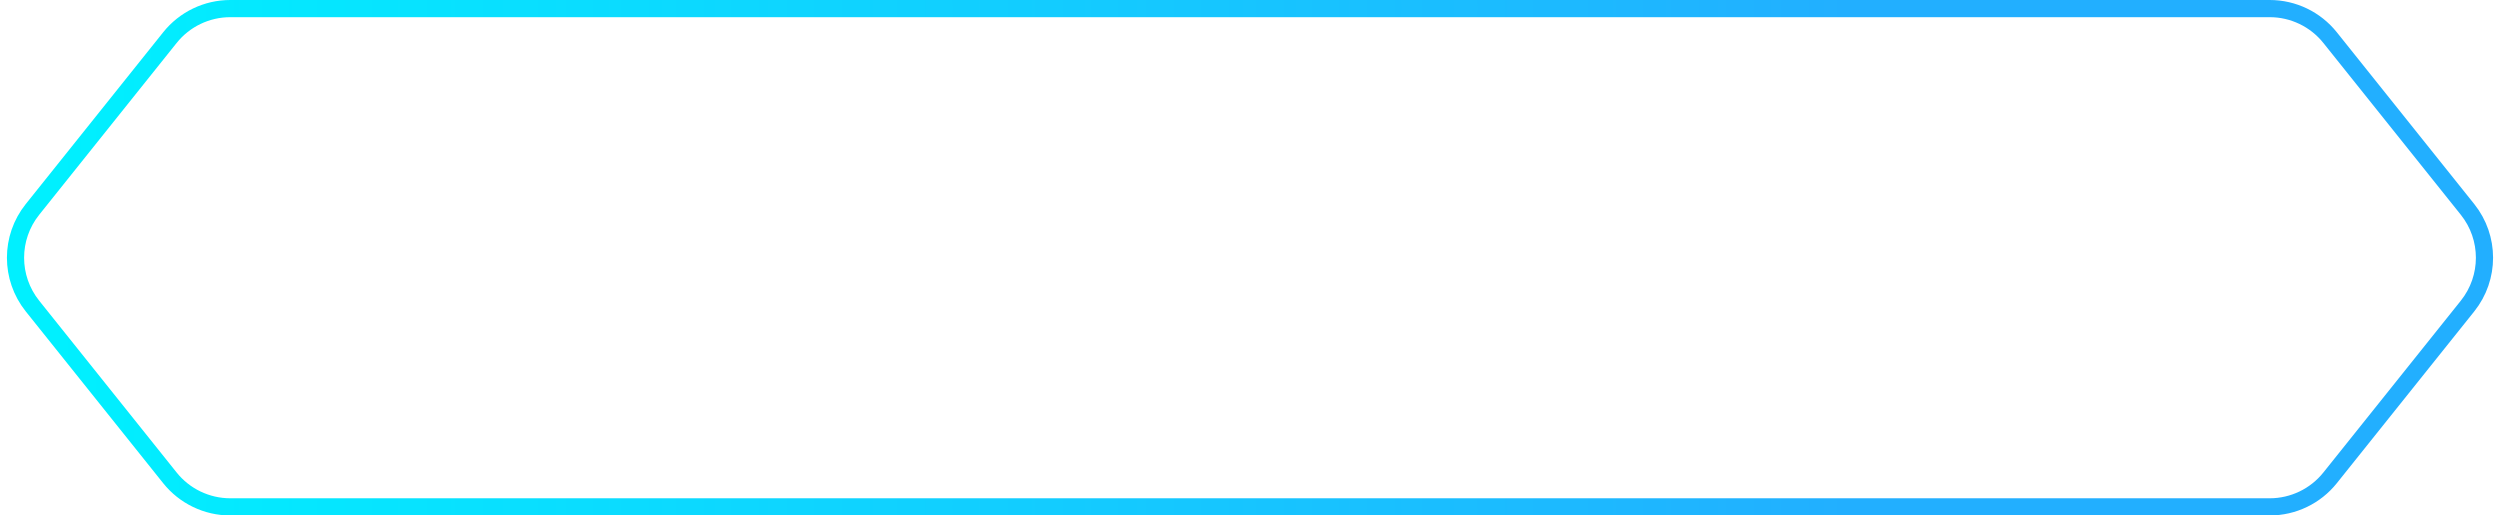 <svg width="291" height="60" viewBox="0 0 291 60" fill="none" xmlns="http://www.w3.org/2000/svg" preserveAspectRatio="none">
<path d="M19.778 4.378C21.486 2.243 24.072 1 26.806 1H264.194C266.928 1 269.514 2.243 271.222 4.378L287.222 24.378C289.851 27.665 289.851 32.335 287.222 35.622L271.222 55.622C269.514 57.757 266.928 59 264.194 59H26.806C24.072 59 21.486 57.757 19.778 55.622L3.778 35.622C1.149 32.335 1.149 27.665 3.778 24.378L19.778 4.378Z" stroke="url(#paint0_linear_152_995)" stroke-width="2"/>
<defs>
<linearGradient id="paint0_linear_152_995" x1="6.341" y1="30" x2="215.395" y2="30" gradientUnits="userSpaceOnUse">
<stop stop-color="#00F0FF"/>
<stop offset="1" stop-color="#22AFFF"/>
</linearGradient>
</defs>
</svg>
